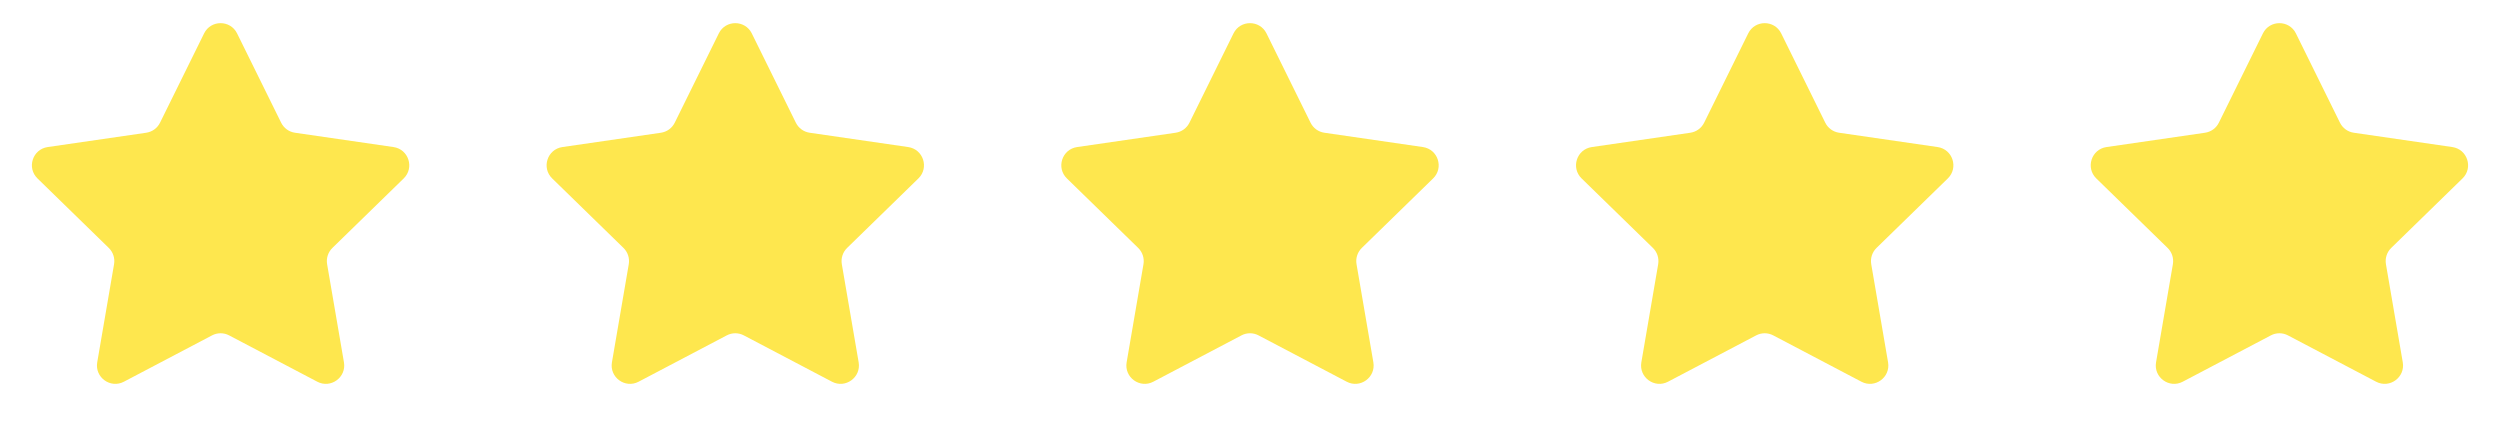 <svg width="136" height="24" viewBox="0 0 136 24" fill="none" xmlns="http://www.w3.org/2000/svg">
<path d="M12.465 18.245C12.174 18.091 11.826 18.091 11.535 18.245L6.74 20.765C6.006 21.151 5.149 20.528 5.289 19.711L6.205 14.372C6.26 14.048 6.153 13.717 5.917 13.487L2.038 9.706C1.445 9.128 1.772 8.12 2.592 8L7.953 7.221C8.279 7.174 8.56 6.97 8.706 6.674L11.103 1.817C11.47 1.074 12.53 1.074 12.897 1.817L15.294 6.674C15.44 6.97 15.721 7.174 16.047 7.221L21.407 8C22.228 8.12 22.555 9.128 21.962 9.706L18.083 13.487C17.847 13.717 17.74 14.048 17.795 14.372L18.711 19.711C18.851 20.528 17.994 21.151 17.26 20.765L12.465 18.245Z" fill="#FEE74E"/>
<path d="M40.465 18.245C40.174 18.091 39.826 18.091 39.535 18.245L34.74 20.765C34.006 21.151 33.149 20.528 33.289 19.711L34.205 14.372C34.26 14.048 34.153 13.717 33.917 13.487L30.038 9.706C29.445 9.128 29.772 8.12 30.593 8L35.953 7.221C36.279 7.174 36.56 6.97 36.706 6.674L39.103 1.817C39.47 1.074 40.53 1.074 40.897 1.817L43.294 6.674C43.44 6.97 43.721 7.174 44.047 7.221L49.407 8C50.228 8.12 50.555 9.128 49.962 9.706L46.083 13.487C45.847 13.717 45.74 14.048 45.795 14.372L46.711 19.711C46.851 20.528 45.994 21.151 45.26 20.765L40.465 18.245Z" fill="#FEE74E"/>
<path d="M68.465 18.245C68.174 18.091 67.826 18.091 67.535 18.245L62.74 20.765C62.006 21.151 61.149 20.528 61.289 19.711L62.205 14.372C62.26 14.048 62.153 13.717 61.917 13.487L58.038 9.706C57.445 9.128 57.772 8.12 58.593 8L63.953 7.221C64.279 7.174 64.56 6.97 64.706 6.674L67.103 1.817C67.47 1.074 68.53 1.074 68.897 1.817L71.294 6.674C71.44 6.97 71.721 7.174 72.047 7.221L77.407 8C78.228 8.12 78.555 9.128 77.962 9.706L74.083 13.487C73.847 13.717 73.74 14.048 73.795 14.372L74.711 19.711C74.851 20.528 73.994 21.151 73.26 20.765L68.465 18.245Z" fill="#FEE74E"/>
<path d="M96.465 18.245C96.174 18.091 95.826 18.091 95.535 18.245L90.74 20.765C90.006 21.151 89.149 20.528 89.289 19.711L90.205 14.372C90.26 14.048 90.153 13.717 89.917 13.487L86.038 9.706C85.445 9.128 85.772 8.12 86.593 8L91.953 7.221C92.279 7.174 92.56 6.97 92.706 6.674L95.103 1.817C95.47 1.074 96.53 1.074 96.897 1.817L99.294 6.674C99.44 6.97 99.721 7.174 100.047 7.221L105.408 8C106.228 8.12 106.555 9.128 105.962 9.706L102.083 13.487C101.847 13.717 101.74 14.048 101.795 14.372L102.711 19.711C102.851 20.528 101.994 21.151 101.26 20.765L96.465 18.245Z" fill="#FEE74E"/>
<path d="M124.465 18.245C124.174 18.091 123.826 18.091 123.535 18.245L118.74 20.765C118.006 21.151 117.149 20.528 117.289 19.711L118.205 14.372C118.26 14.048 118.153 13.717 117.917 13.487L114.038 9.706C113.445 9.128 113.772 8.12 114.592 8L119.953 7.221C120.279 7.174 120.56 6.97 120.706 6.674L123.103 1.817C123.47 1.074 124.53 1.074 124.897 1.817L127.294 6.674C127.44 6.97 127.721 7.174 128.047 7.221L133.408 8C134.228 8.12 134.555 9.128 133.962 9.706L130.083 13.487C129.847 13.717 129.74 14.048 129.795 14.372L130.711 19.711C130.851 20.528 129.994 21.151 129.26 20.765L124.465 18.245Z" fill="#FEE74E"/>
</svg>
